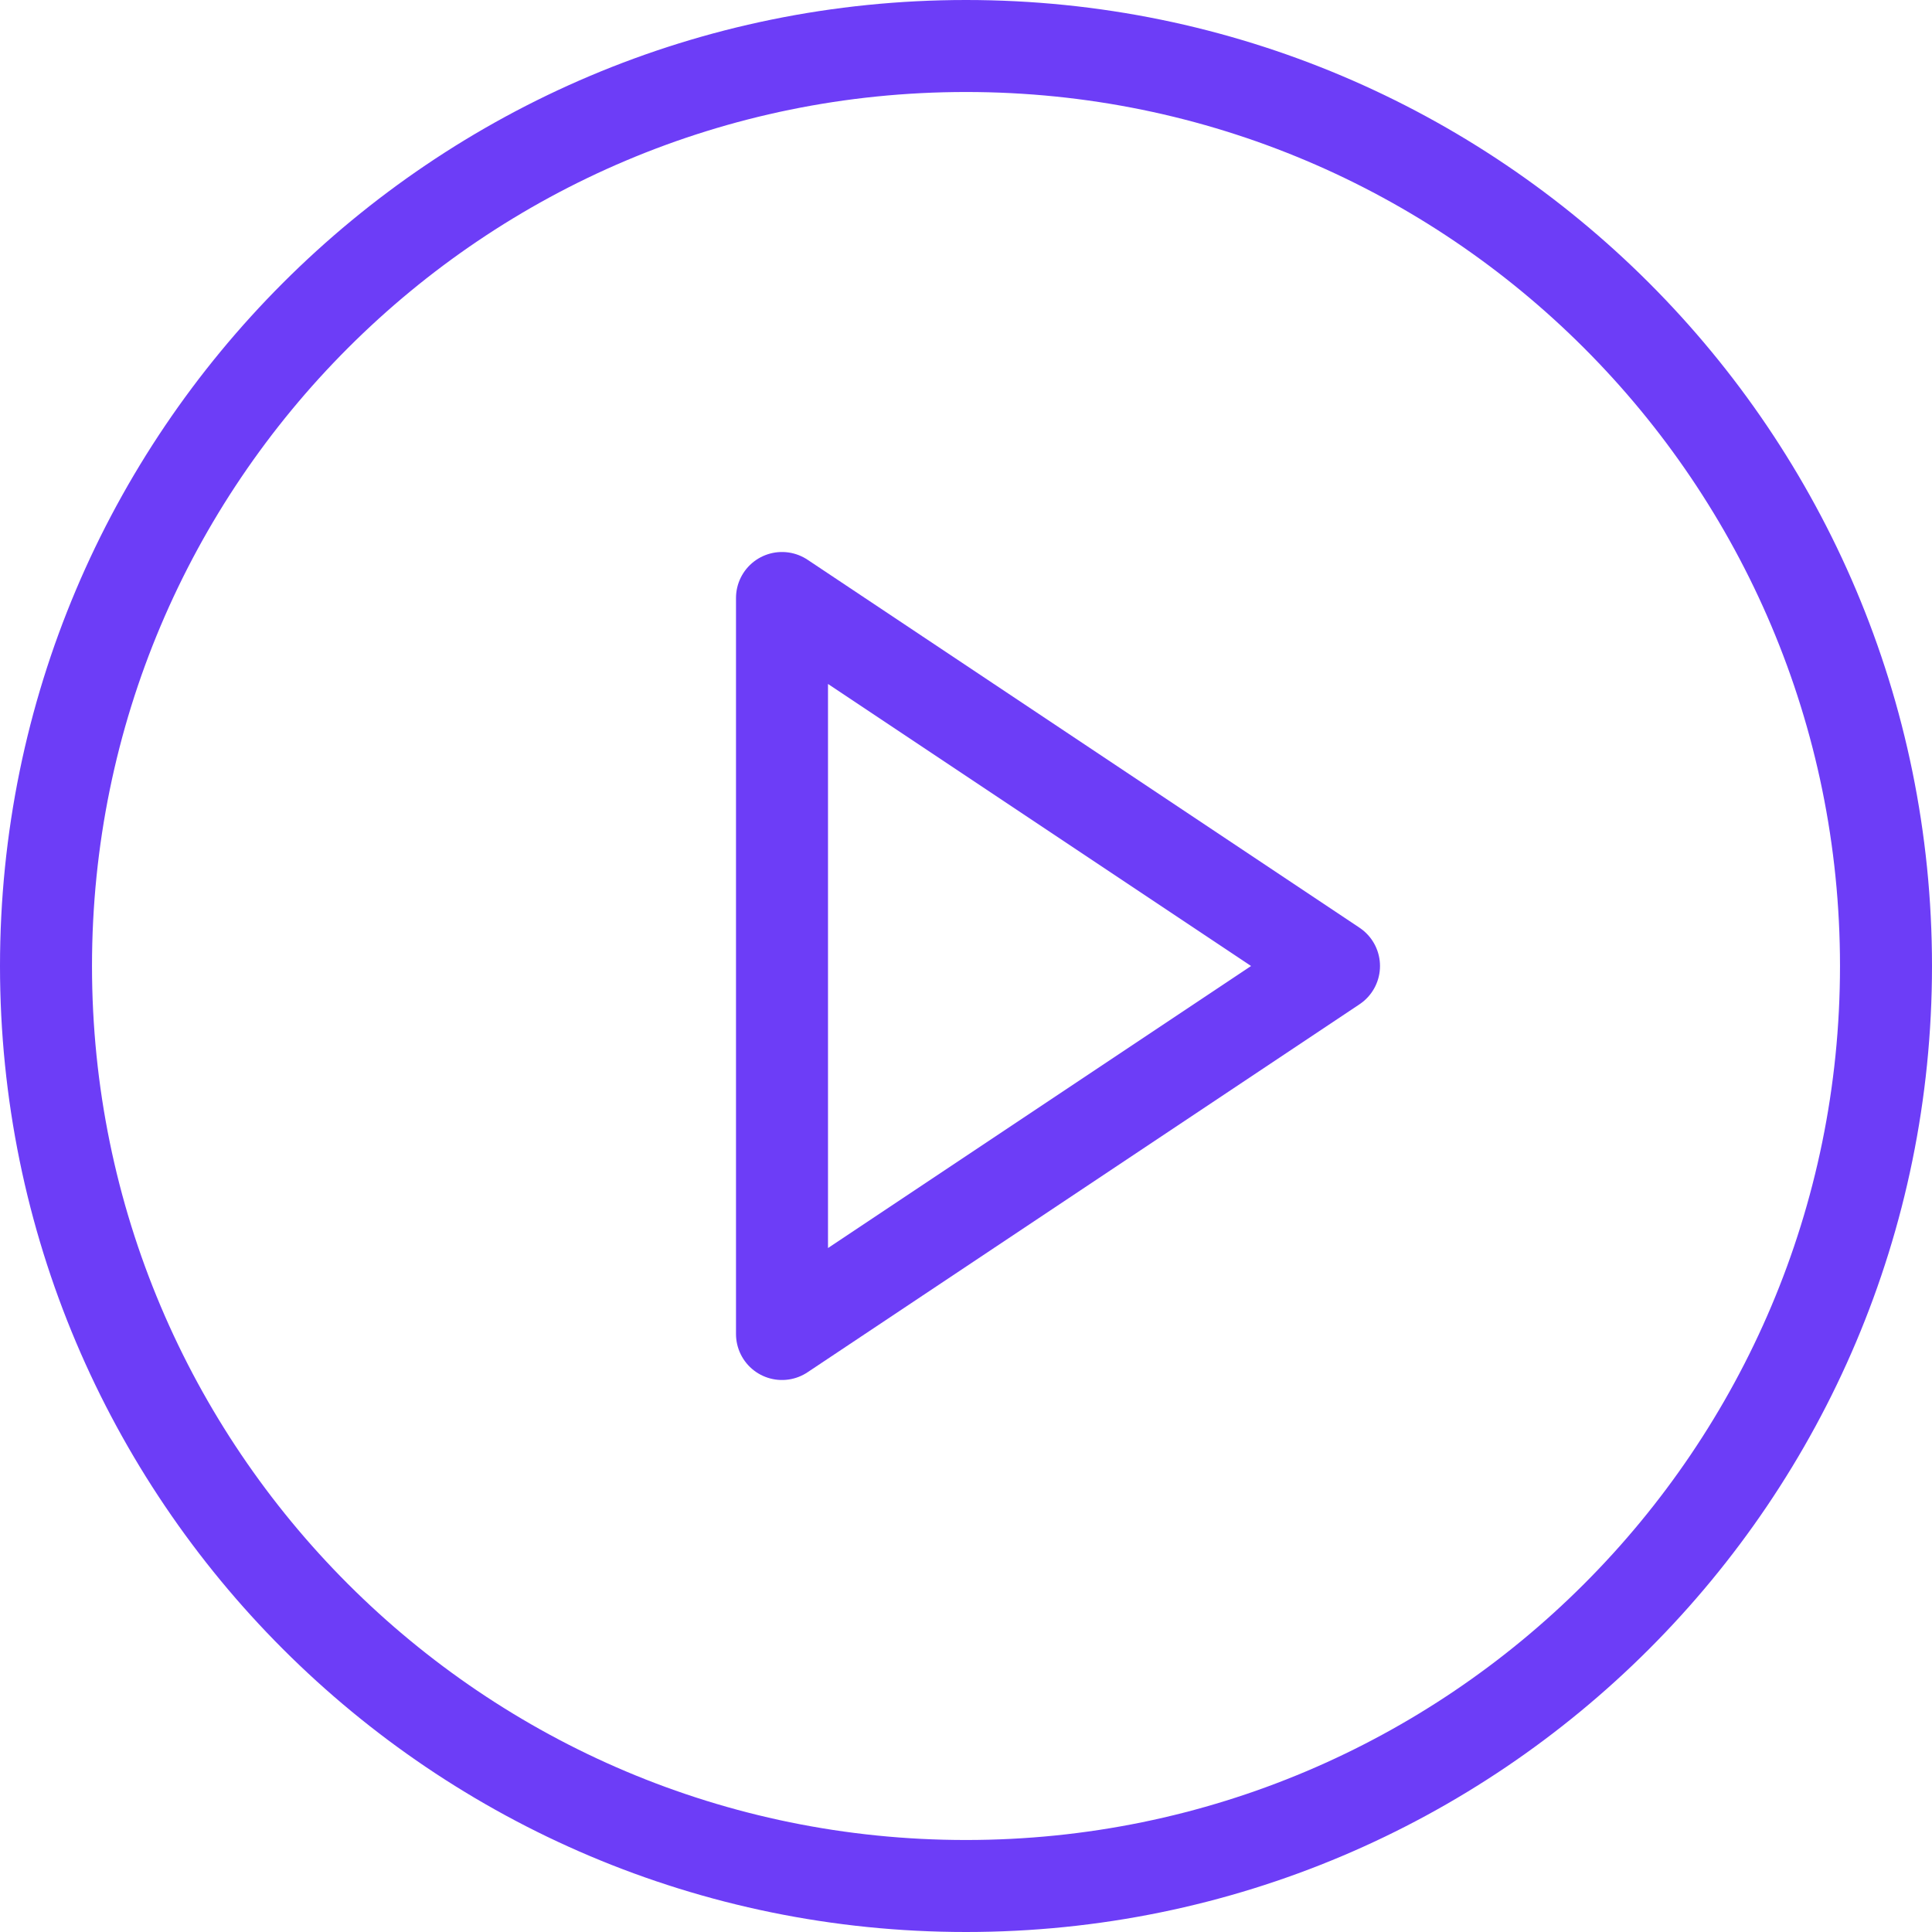 <svg width="42" height="42" viewBox="0 0 42 42" fill="none" xmlns="http://www.w3.org/2000/svg">
<path fill-rule="evenodd" clip-rule="evenodd" d="M21 41C32.046 41 41 32.046 41 21C41 9.954 32.046 1 21 1C9.954 1 1 9.954 1 21C1 32.046 9.954 41 21 41Z" stroke="#6D3DF7" stroke-width="2" stroke-linecap="round" stroke-linejoin="round"/>
<path fill-rule="evenodd" clip-rule="evenodd" d="M17 13L29 21L17 29V13V13Z" stroke="#6D3DF7" stroke-width="2" stroke-linecap="round" stroke-linejoin="round"/>
</svg>
